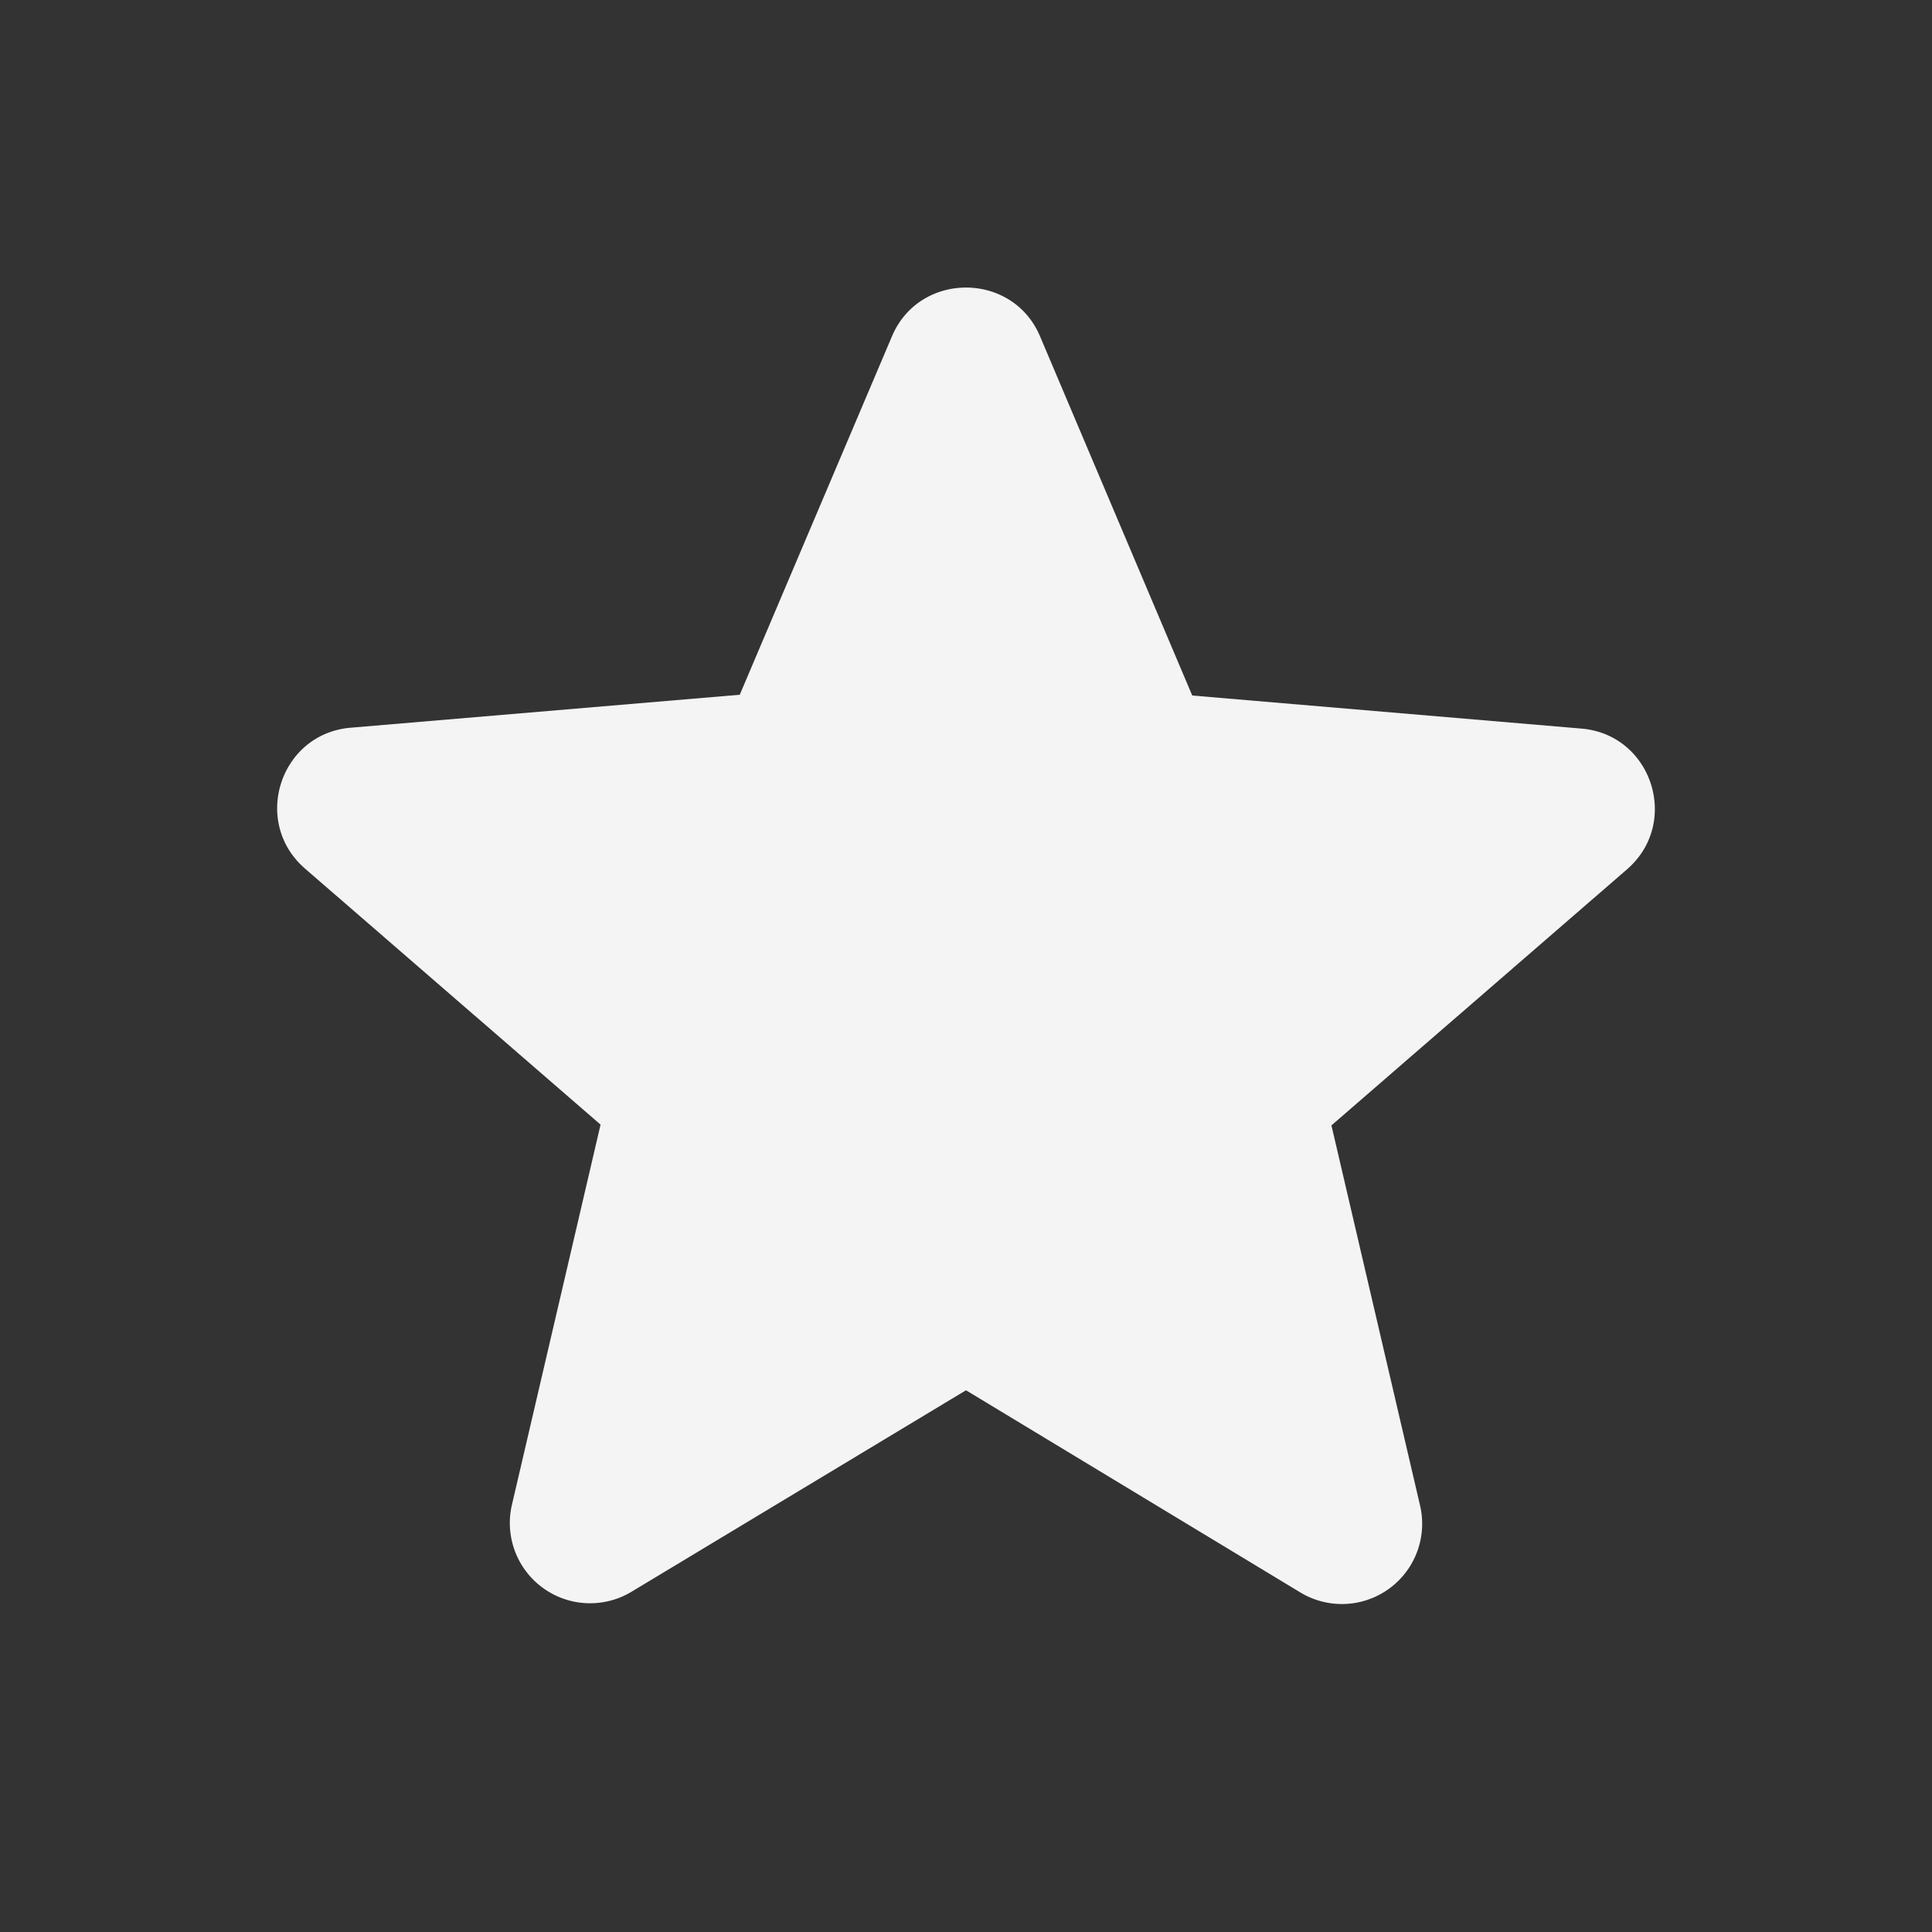 <svg xmlns="http://www.w3.org/2000/svg" width="20" height="20" fill="none"><rect width="100%" height="100%" fill="#333333" stroke="none"/><path fill="#F4F4F4" d="m10 14.392 3.458 2.091a.831.831 0 0 0 1.242-.9l-.917-3.933L16.842 9c.558-.483.258-1.4-.475-1.458L12.342 7.2l-1.575-3.717c-.284-.675-1.25-.675-1.534 0L7.658 7.192l-4.025.341c-.733.059-1.033.975-.475 1.459l3.059 2.65-.917 3.933a.831.831 0 0 0 1.242.9L10 14.392Z"/></svg>